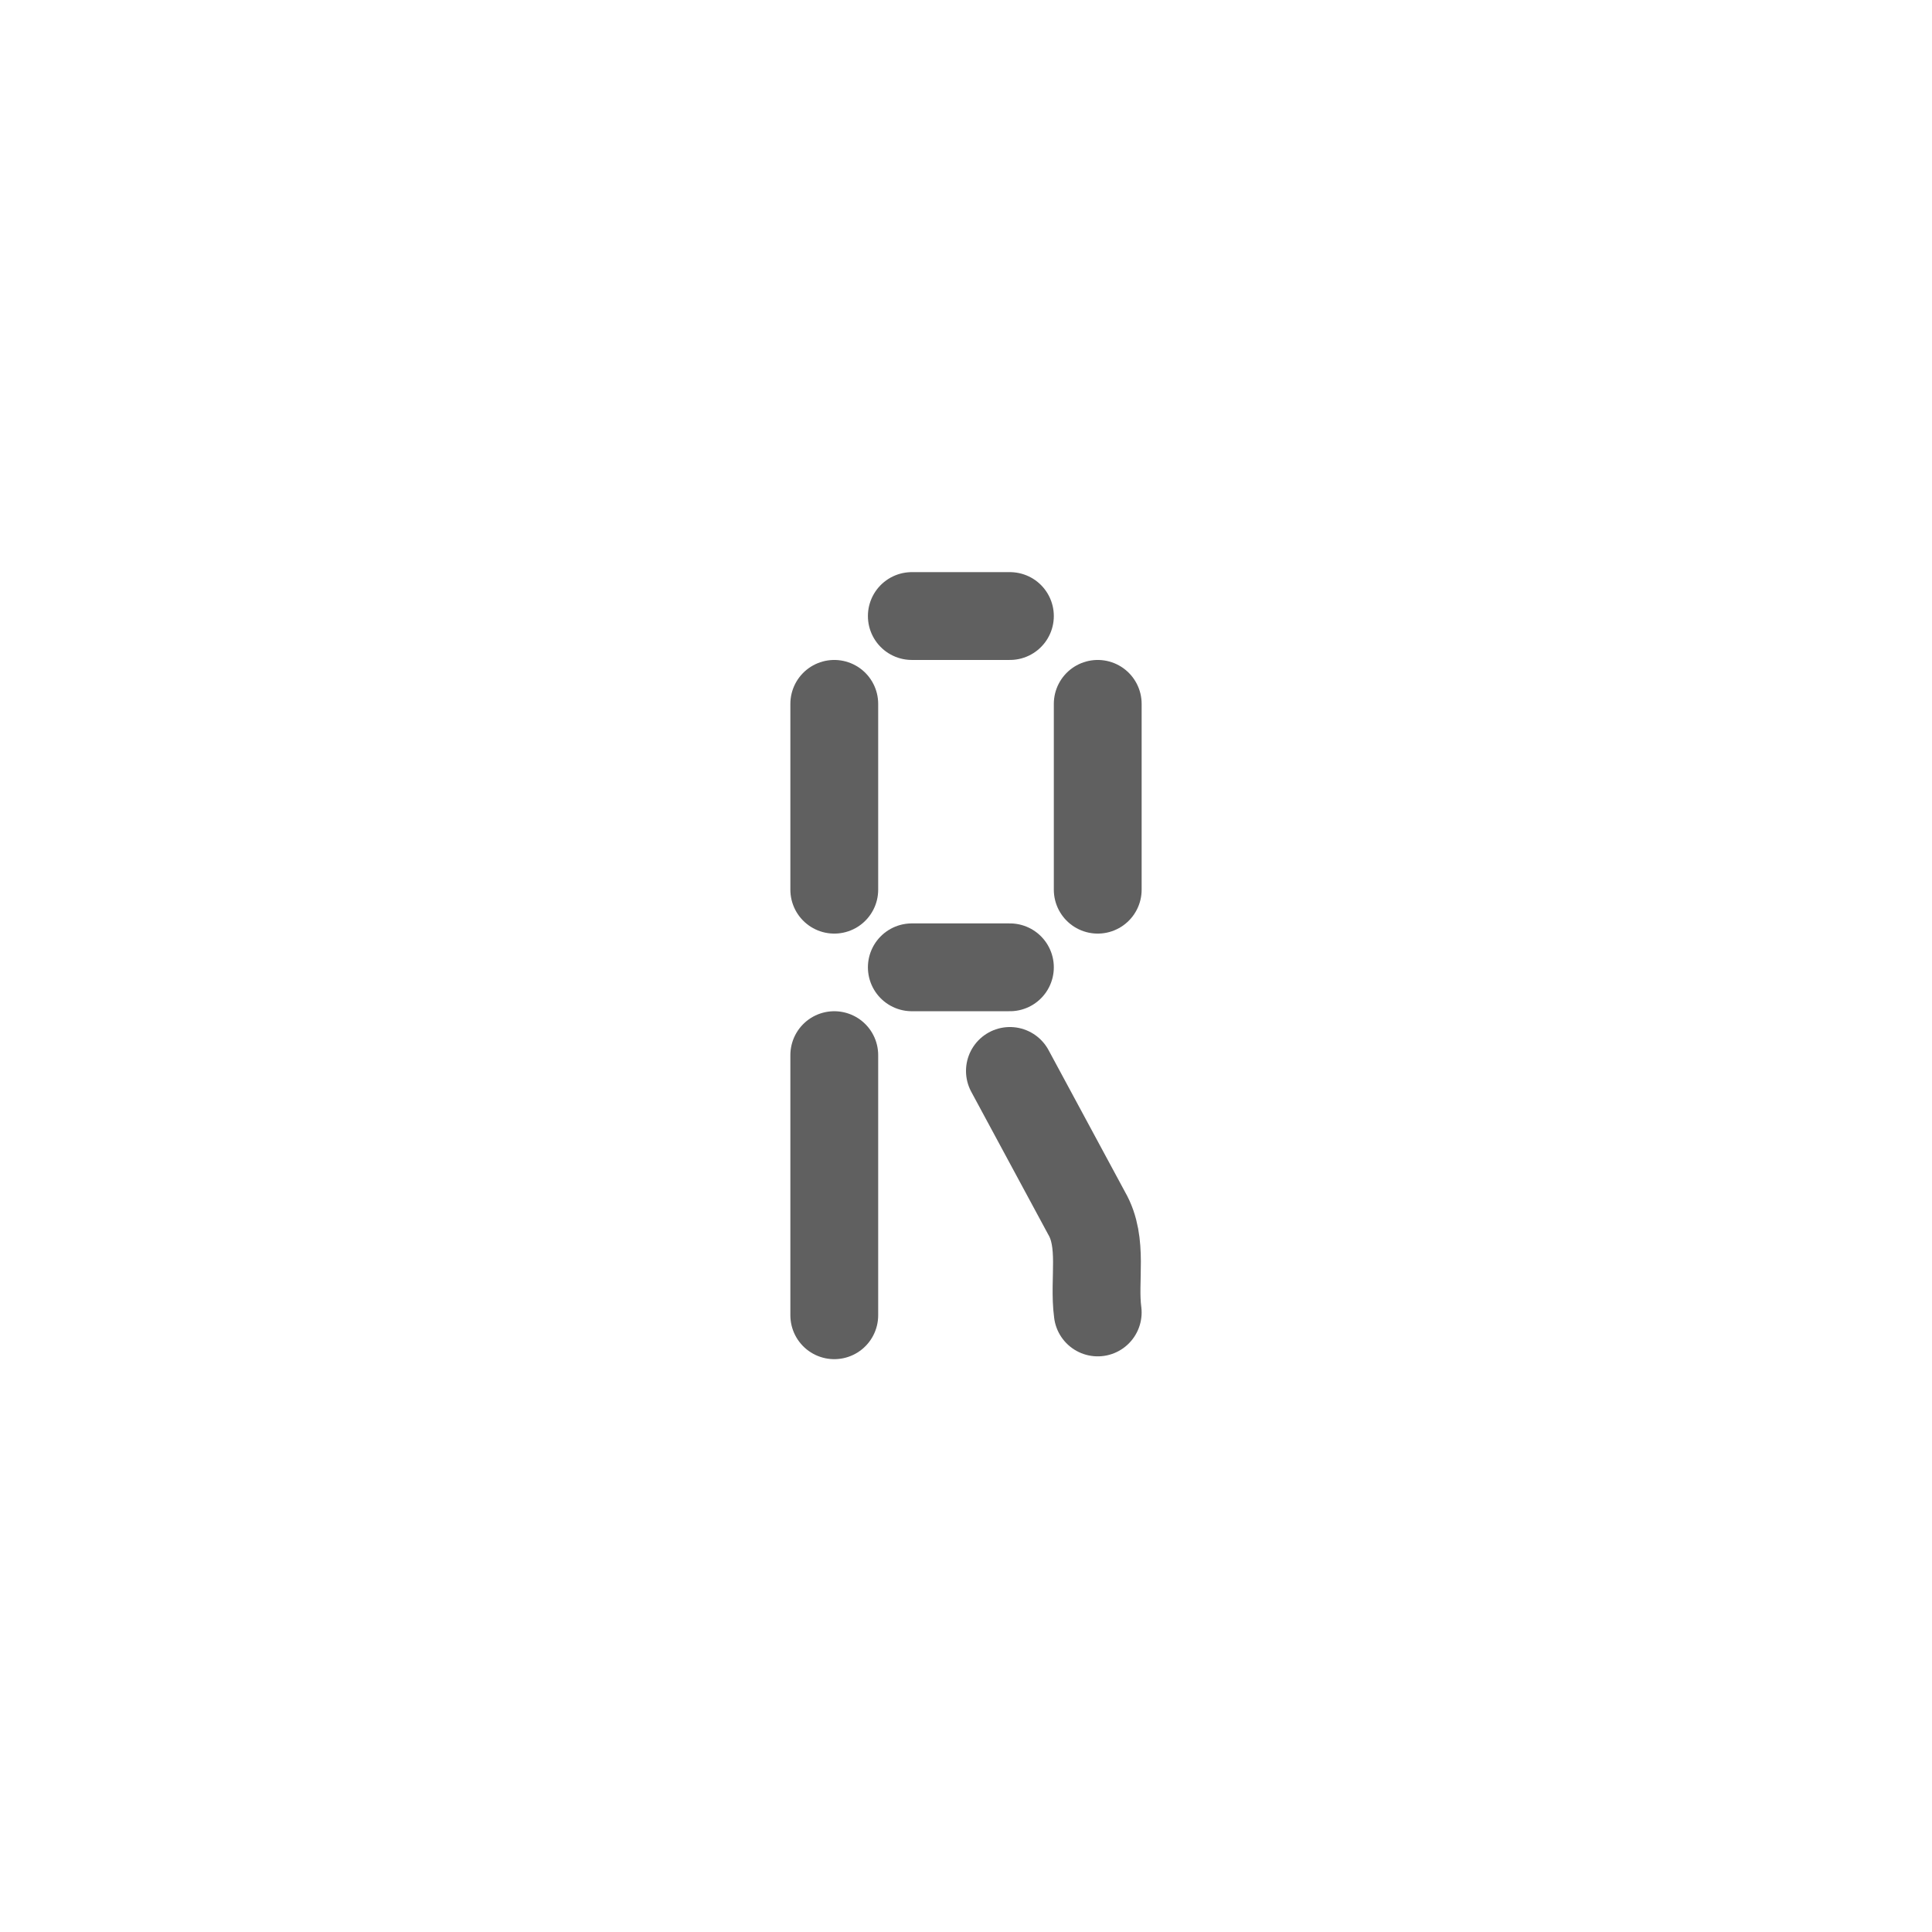 <?xml version="1.0" encoding="UTF-8" standalone="no"?><!DOCTYPE svg PUBLIC "-//W3C//DTD SVG 1.1//EN" "http://www.w3.org/Graphics/SVG/1.1/DTD/svg11.dtd"><svg xmlns="http://www.w3.org/2000/svg" height="64" id="svg3229" version="1.1" viewBox="0 0 22 22.0" width="64"><g id="g4116" transform="translate(-8,-5.485)"><path d="m 20.5,15.616 c 0,-0.705 0,-1.411 0,-2.116" id="path3858" style="fill:none;stroke:#606060;stroke-linecap:round"/><path d="m 17.5,15.616 c 0,-0.705 0,-1.411 0,-2.116" id="path3862" style="fill:none;stroke:#606060;stroke-linecap:round"/><path d="m 17.5,20.462 c 0,-0.988 0,-1.975 0,-2.962" id="path3864" style="fill:none;stroke:#606060;stroke-linecap:round"/><path d="m 19.5,12.5 c -0.372,0 -0.744,0 -1.117,0" id="path3866" style="fill:none;stroke:#606060;stroke-linecap:round"/><path d="m 19.5,16.5 c -0.372,0 -0.744,0 -1.117,0" id="path3868" style="fill:none;stroke:#606060;stroke-linecap:round"/><path d="M 20.5,20.43 C 20.45,20.056 20.569,19.637 20.373,19.299 20.082,18.759 19.791,18.22 19.5,17.68" id="path3870" style="fill:none;stroke:#606060;stroke-linecap:round"/></g></svg>